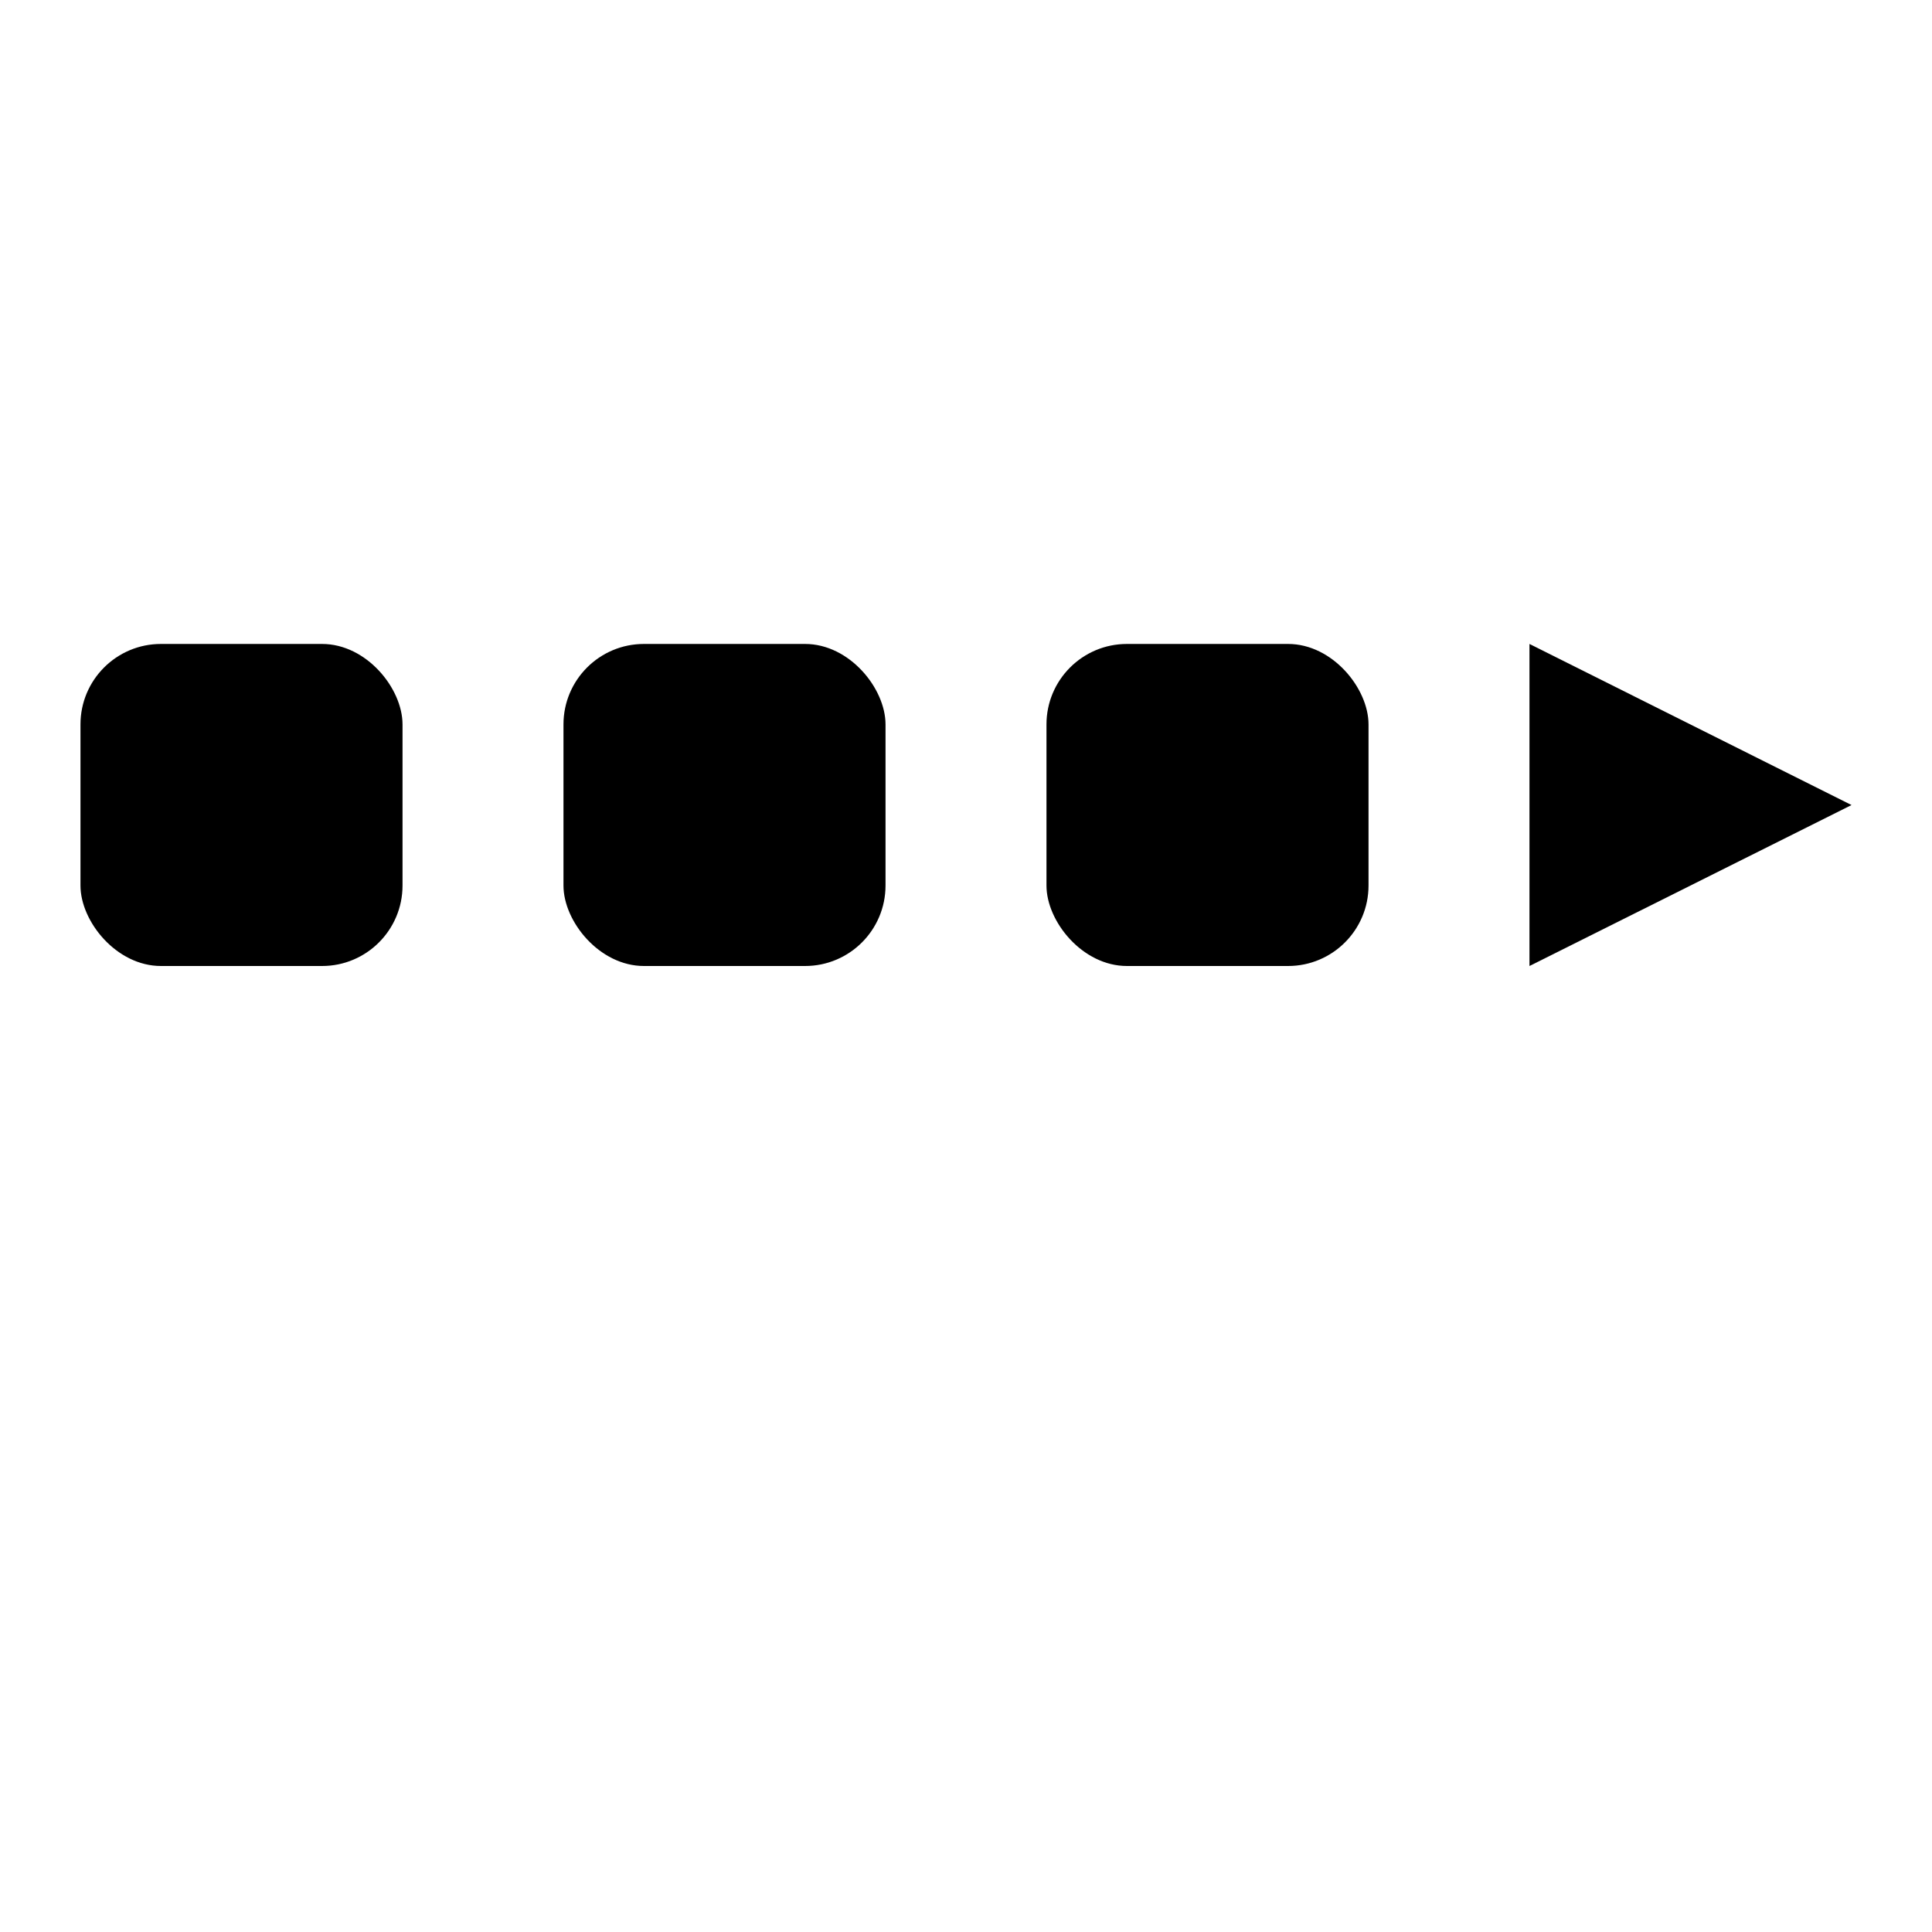 <?xml version="1.0" encoding="UTF-8" standalone="no"?>
<svg
   xmlns:dc="http://purl.org/dc/elements/1.1/"
   xmlns:cc="http://creativecommons.org/ns#"
   xmlns:rdf="http://www.w3.org/1999/02/22-rdf-syntax-ns#"
   xmlns:svg="http://www.w3.org/2000/svg"
   xmlns="http://www.w3.org/2000/svg"
   id="svg17730"
   version="1.1"
   viewBox="0 0 12.7 12.7"
   height="48"
   width="48">
  <defs
     id="defs17724" />
  <rect
     class="base"
     ry="0.529"
     y="4.233"
     x="0.529"
     height="2.117"
     width="2.117"
     id="rect7980"
     style="opacity:1;fill-opacity:1;stroke:none;stroke-width:0.529;stroke-linecap:round;stroke-linejoin:round;stroke-miterlimit:4;stroke-dasharray:none;stroke-opacity:1" />
  <rect
     class="base"
     style="opacity:1;fill-opacity:1;stroke:none;stroke-width:0.529;stroke-linecap:round;stroke-linejoin:round;stroke-miterlimit:4;stroke-dasharray:none;stroke-opacity:1"
     id="rect7982"
     width="2.117"
     height="2.117"
     x="3.704"
     y="4.233"
     ry="0.529" />
  <rect
     class="base"
     ry="0.529"
     y="4.233"
     x="6.879"
     height="2.117"
     width="2.117"
     id="rect7984"
     style="opacity:1;fill-opacity:1;stroke:none;stroke-width:0.529;stroke-linecap:round;stroke-linejoin:round;stroke-miterlimit:4;stroke-dasharray:none;stroke-opacity:1" />
  <path
     class="base"
     id="path7986"
     d="M 10.054,4.233 12.171,5.292 10.054,6.35 Z"
     style="fill-opacity:1;fill-rule:evenodd;stroke:none;stroke-width:0.265px;stroke-linecap:butt;stroke-linejoin:miter;stroke-opacity:1" />
</svg>
